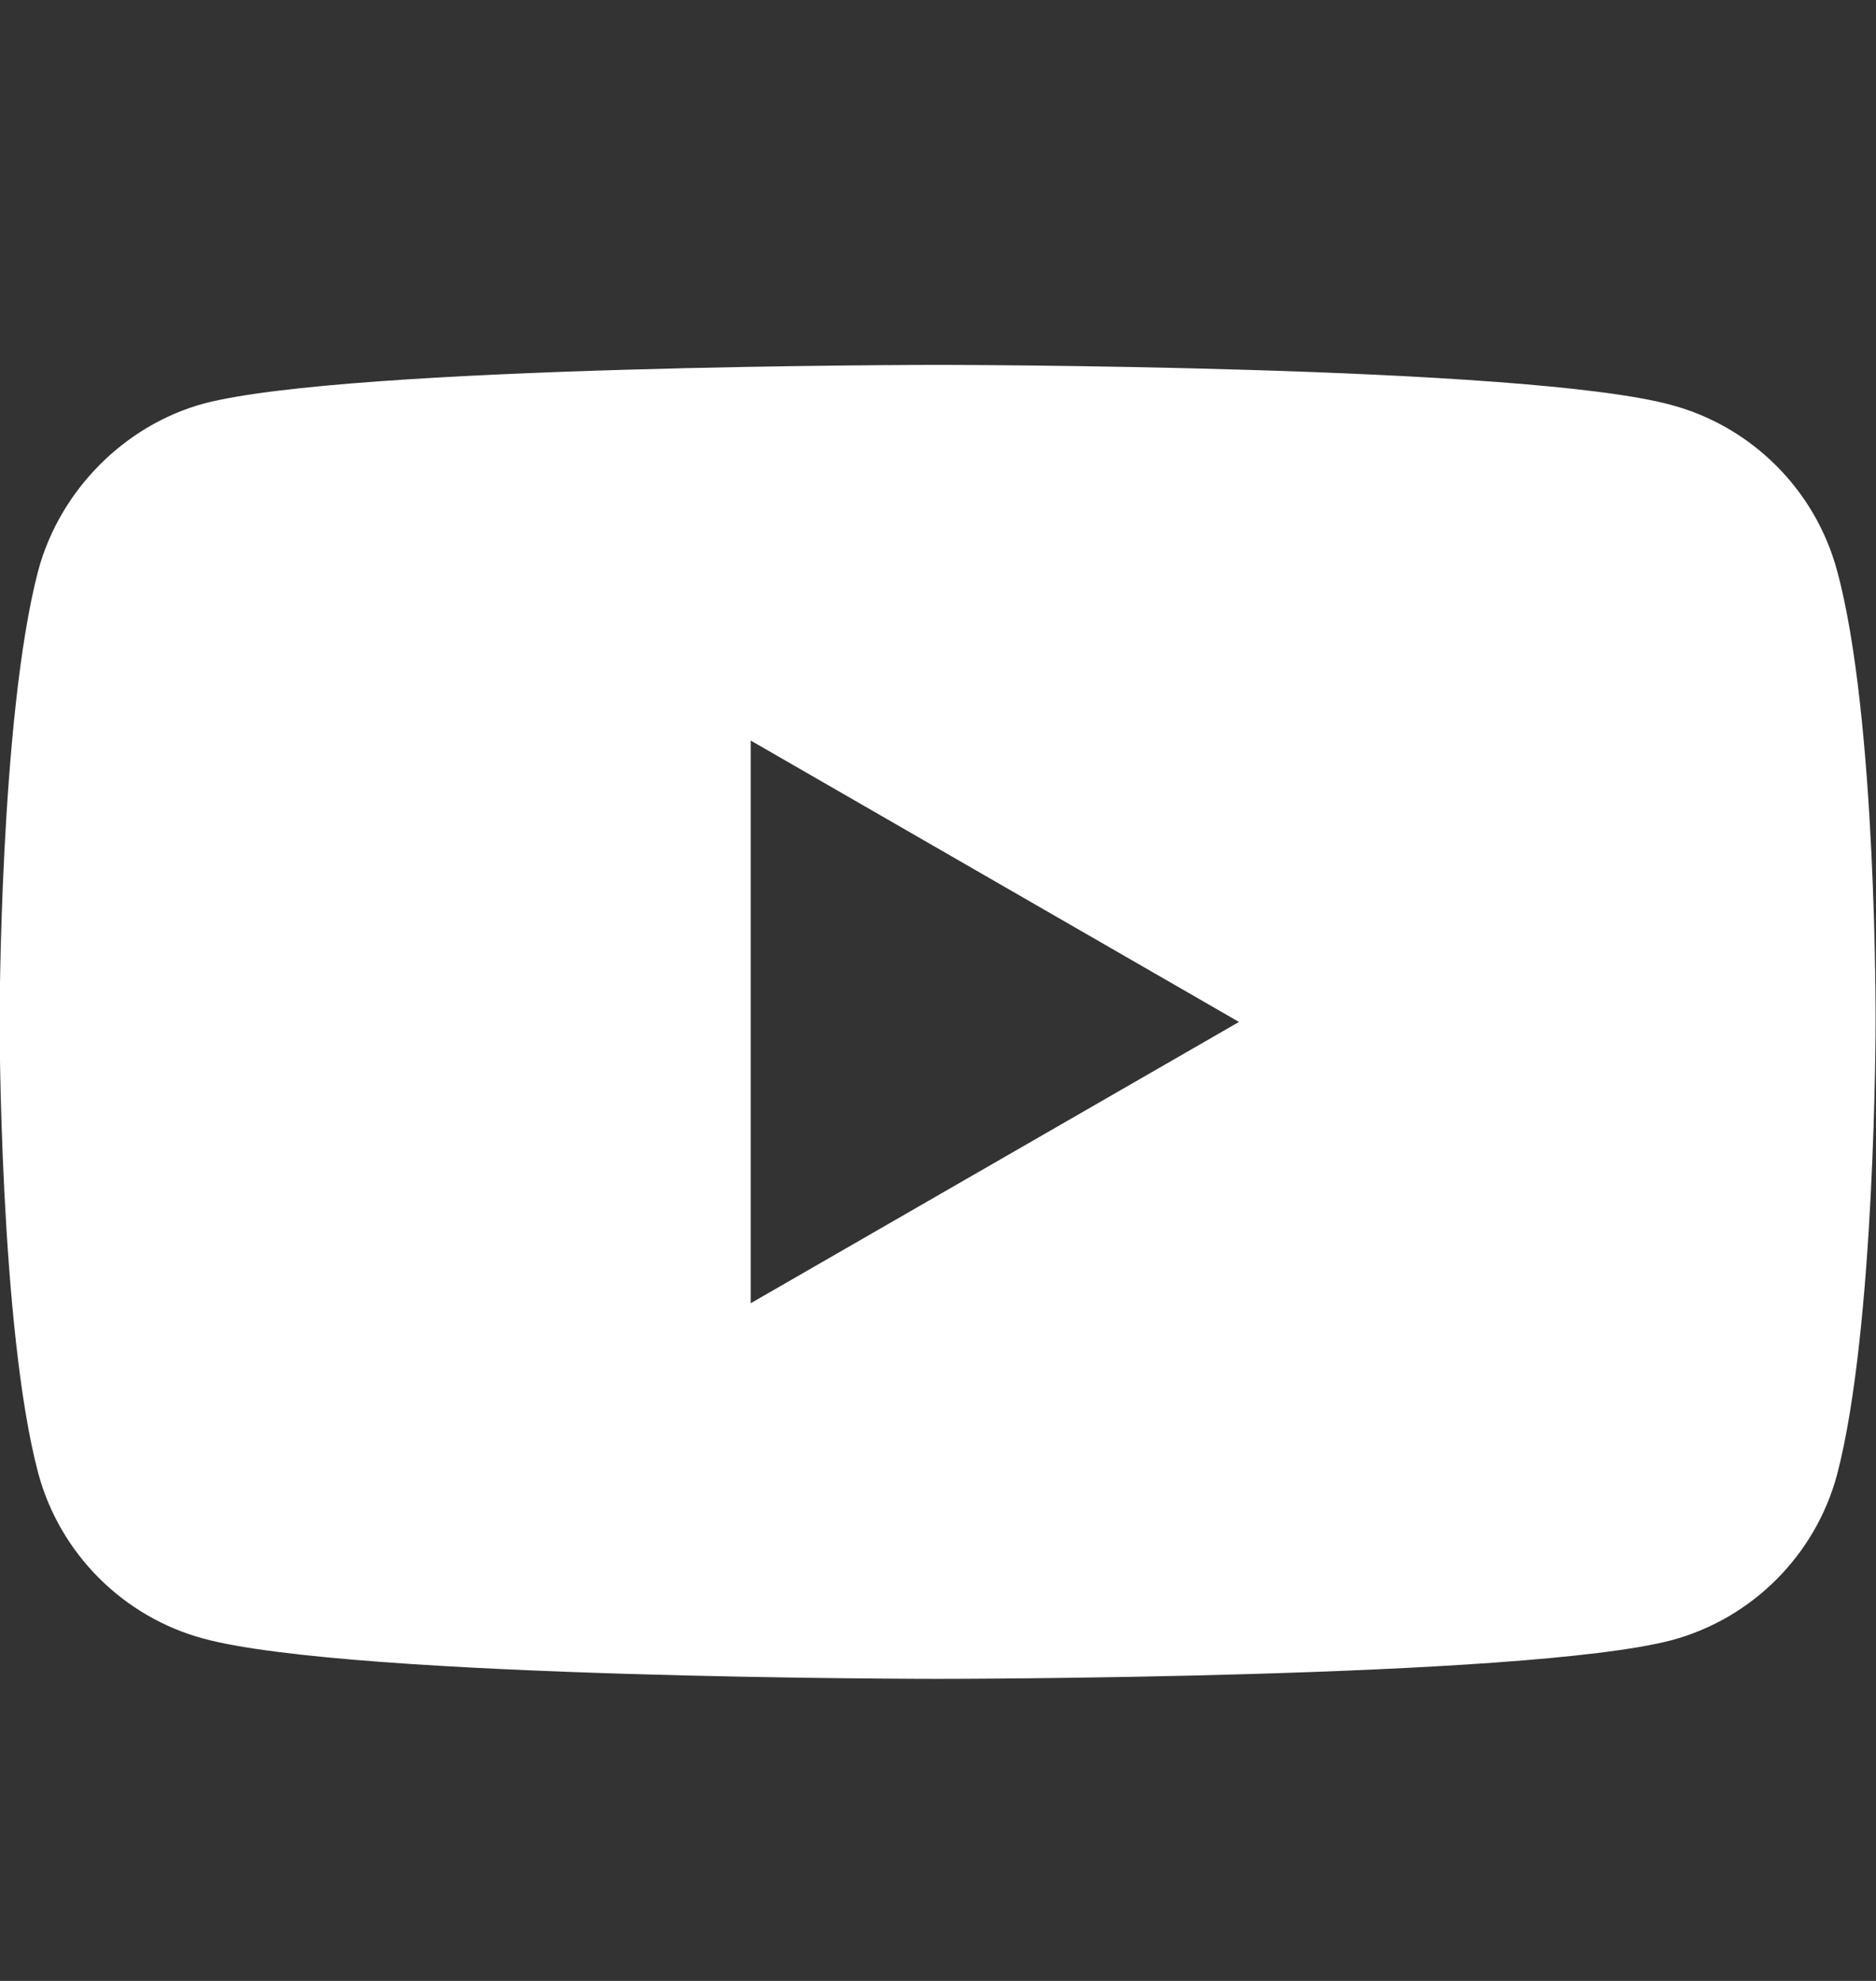 <svg
        xmlns="http://www.w3.org/2000/svg"
        width="18"
        height="19"
        viewBox="0 0 18 19"
        fill="none"
      >
        <rect x="0" y="0" width="18" height="19" fill="#333333" stroke="none"/>
        <path
          fill-rule="evenodd"
          clip-rule="evenodd"
          d="M16.039 3.885C16.81 4.093 17.418 4.701 17.626 5.472C18.011 6.88 17.996 9.816 17.996 9.816C17.996 9.816 17.996 12.737 17.626 14.146C17.418 14.917 16.81 15.525 16.039 15.732C14.631 16.103 8.996 16.103 8.996 16.103C8.996 16.103 3.377 16.103 1.954 15.717C1.183 15.51 0.575 14.902 0.367 14.131C-0.004 12.737 -0.004 9.801 -0.004 9.801C-0.004 9.801 -0.004 6.88 0.367 5.472C0.575 4.701 1.197 4.078 1.954 3.871C3.362 3.5 8.996 3.5 8.996 3.5C8.996 3.5 14.631 3.5 16.039 3.885ZM11.888 9.802L7.203 12.5V7.103L11.888 9.802Z"
          fill="white"
        />
      </svg>